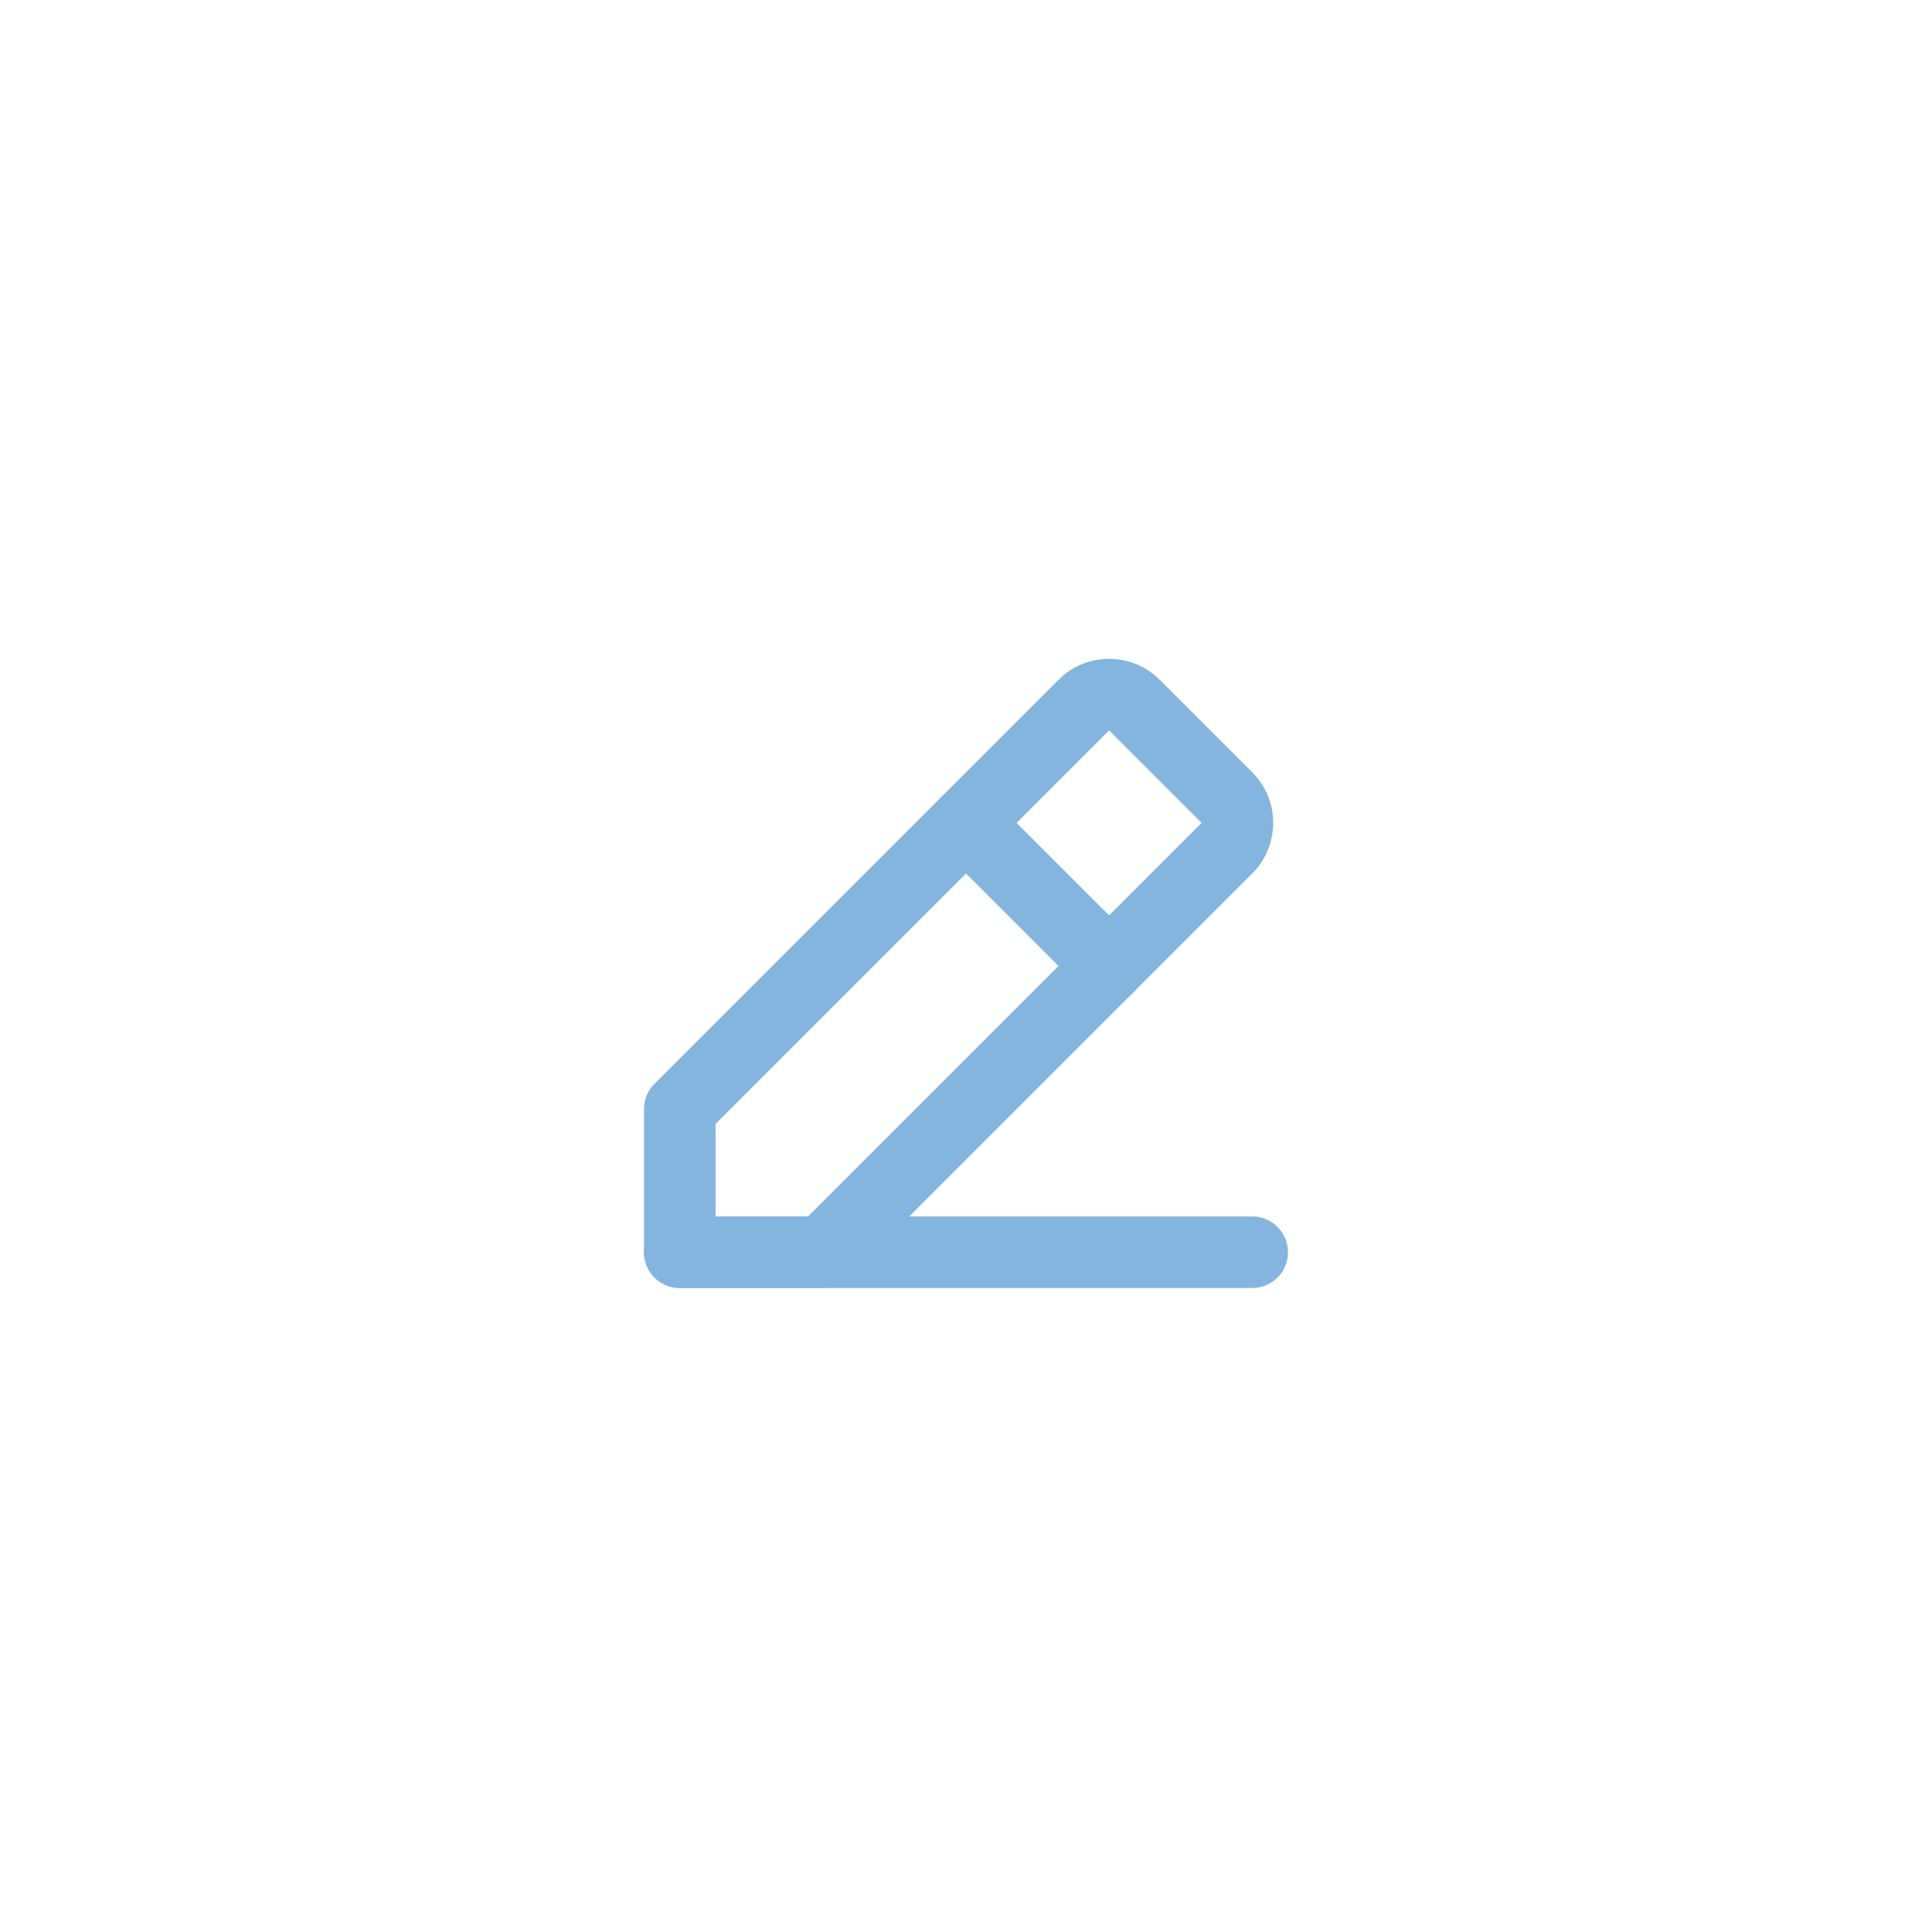 <svg width="24" height="24" viewBox="0 0 54 54" fill="none" xmlns="http://www.w3.org/2000/svg">
    <g filter="url(#filter0_d_165_7827)">
        <path d="M19 29H35" stroke="#84B5DF" stroke-width="2" stroke-linecap="round" stroke-linejoin="round" />
        <path d="M23 29V30C23.265 30 23.52 29.895 23.707 29.707L23 29ZM19 29H18C18 29.552 18.448 30 19 30V29ZM19 25L18.293 24.293C18.105 24.48 18 24.735 18 25H19ZM30.293 13.707L31 14.414L31 14.414L30.293 13.707ZM31.707 13.707L31 14.414L31 14.414L31.707 13.707ZM34.293 16.293L35 15.586V15.586L34.293 16.293ZM34.293 17.707L33.586 17L34.293 17.707ZM23 28H19V30H23V28ZM20 29V25H18V29H20ZM19.707 25.707L31 14.414L29.586 13L18.293 24.293L19.707 25.707ZM31 14.414L33.586 17L35 15.586L32.414 13L31 14.414ZM33.586 17L22.293 28.293L23.707 29.707L35 18.414L33.586 17ZM33.586 17L35 18.414C35.781 17.633 35.781 16.367 35 15.586L33.586 17ZM31 14.414H31L32.414 13C31.633 12.219 30.367 12.219 29.586 13L31 14.414Z" fill="#84B5DF" />
        <path d="M27 17L31 21" stroke="#84B5DF" stroke-width="2" stroke-linecap="round" stroke-linejoin="round" />
    </g>
    <defs>
        <filter id="filter0_d_165_7827" x="-3" y="-3" width="60" height="60" filterUnits="userSpaceOnUse" color-interpolation-filters="sRGB">
            <feFlood flood-opacity="0" result="BackgroundImageFix" />
            <feColorMatrix in="SourceAlpha" type="matrix" values="0 0 0 0 0 0 0 0 0 0 0 0 0 0 0 0 0 0 127 0" result="hardAlpha" />
            <feOffset dy="6" />
            <feGaussianBlur stdDeviation="9" />
            <feColorMatrix type="matrix" values="0 0 0 0 0.506 0 0 0 0 0.702 0 0 0 0 0.878 0 0 0 0.08 0" />
            <feBlend mode="normal" in2="BackgroundImageFix" result="effect1_dropShadow_165_7827" />
            <feBlend mode="normal" in="SourceGraphic" in2="effect1_dropShadow_165_7827" result="shape" />
        </filter>
    </defs>
</svg>